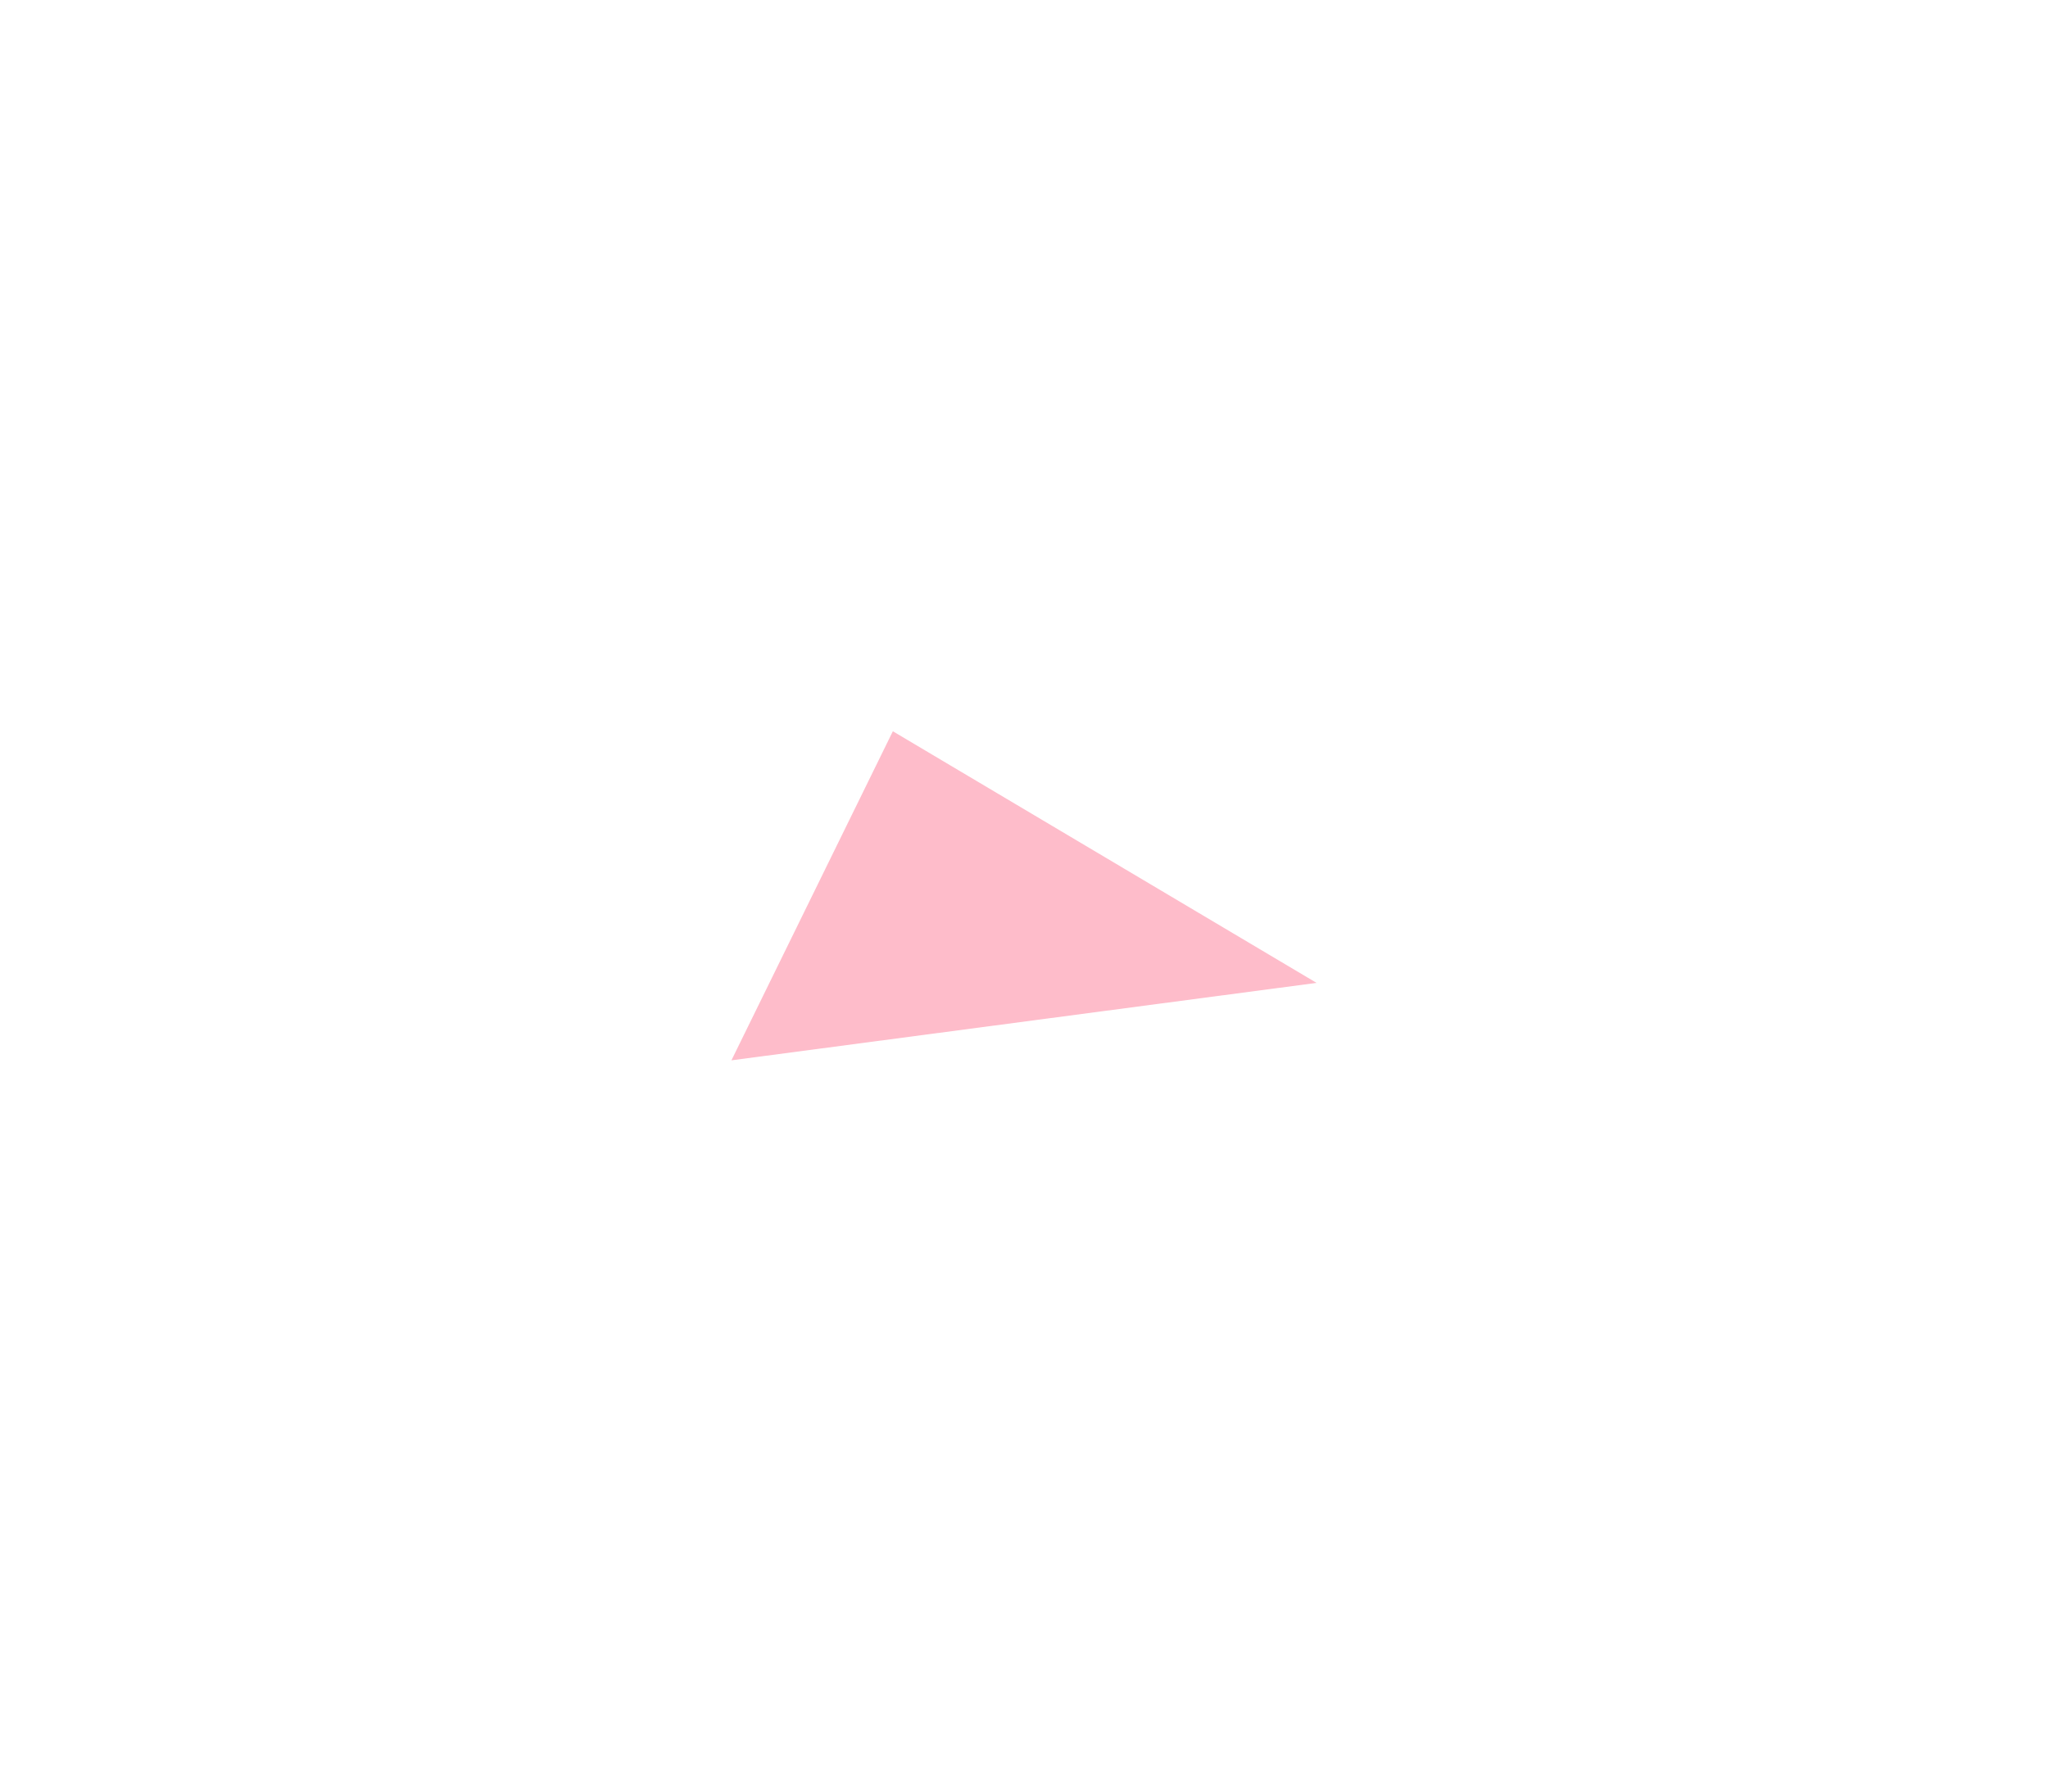 <svg width="56" height="49" viewBox="0 0 56 49" fill="none" xmlns="http://www.w3.org/2000/svg">
<g opacity="0.3" filter="url(#filter0_d)">
<path d="M20 29L36 26.882L24.414 20L20 29Z" fill="#FA1E4E"/>
</g>
<defs>
<filter id="filter0_d" x="0" y="0" width="56" height="49" filterUnits="userSpaceOnUse" color-interpolation-filters="sRGB">
<feFlood flood-opacity="0" result="BackgroundImageFix"/>
<feColorMatrix in="SourceAlpha" type="matrix" values="0 0 0 0 0 0 0 0 0 0 0 0 0 0 0 0 0 0 127 0"/>
<feOffset/>
<feGaussianBlur stdDeviation="10"/>
<feColorMatrix type="matrix" values="0 0 0 0 0.98 0 0 0 0 0.118 0 0 0 0 0.306 0 0 0 1 0"/>
<feBlend mode="normal" in2="BackgroundImageFix" result="effect1_dropShadow"/>
<feBlend mode="normal" in="SourceGraphic" in2="effect1_dropShadow" result="shape"/>
</filter>
</defs>
</svg>

